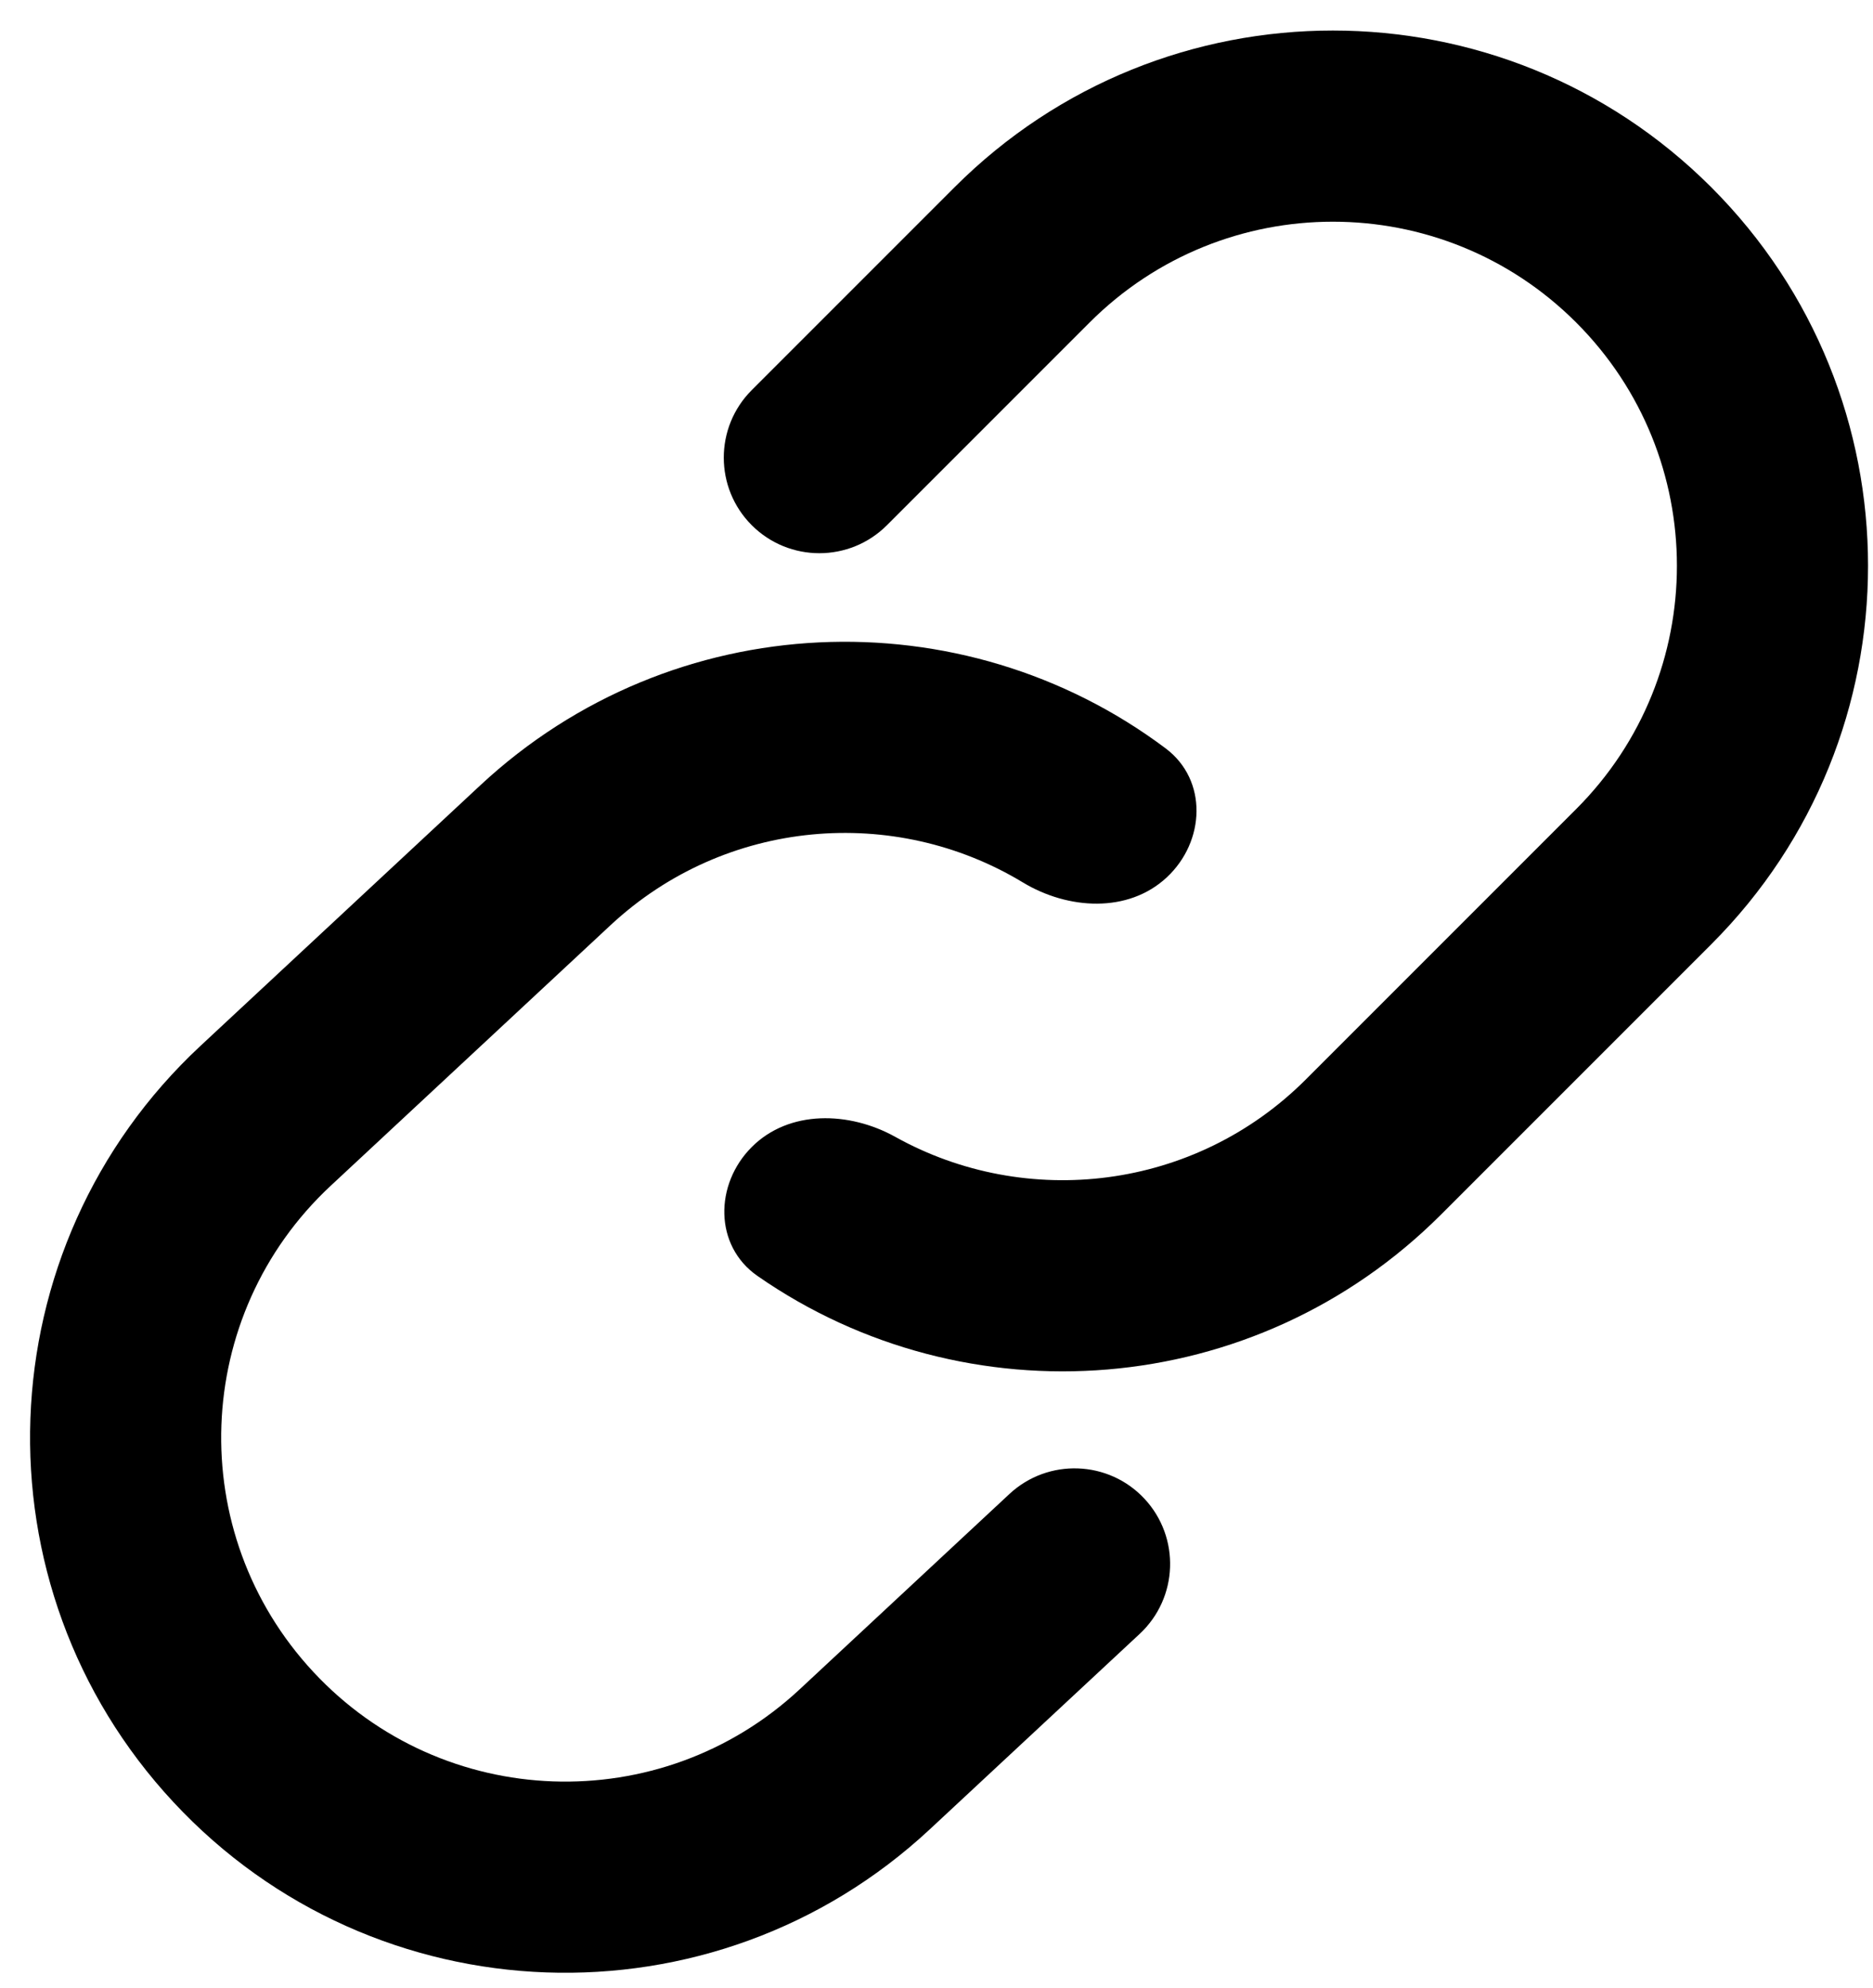 <svg width="49" height="52" viewBox="0 0 49 52" fill="none" xmlns="http://www.w3.org/2000/svg">
<path fill-rule="evenodd" clip-rule="evenodd" d="M29.942 39.203C29.001 38.193 27.419 38.136 26.408 39.077L20.919 44.188C17.281 47.575 11.586 47.371 8.199 43.733C4.812 40.095 5.016 34.4 8.654 31.013L15.973 24.199C18.984 21.396 23.405 21.052 26.759 23.081C27.941 23.795 29.512 23.891 30.523 22.95C31.533 22.01 31.6 20.405 30.496 19.576C25.177 15.585 17.604 15.85 12.566 20.54L5.247 27.354C-0.412 32.622 -0.729 41.481 4.54 47.14C9.808 52.799 18.667 53.116 24.326 47.847L29.815 42.737C30.826 41.796 30.882 40.214 29.942 39.203Z" fill="black"/>
<path fill-rule="evenodd" clip-rule="evenodd" d="M19.667 13.738C20.644 14.714 22.227 14.714 23.203 13.738L28.506 8.435C32.021 4.92 37.719 4.92 41.234 8.435C44.749 11.95 44.749 17.648 41.234 21.163L34.163 28.234C31.254 31.143 26.848 31.644 23.423 29.737C22.217 29.066 20.644 29.025 19.667 30.002C18.691 30.978 18.681 32.584 19.815 33.373C25.273 37.171 32.832 36.636 37.699 31.769L44.77 24.698C50.237 19.231 50.237 10.367 44.77 4.899C39.302 -0.568 30.438 -0.568 24.971 4.899L19.667 10.203C18.691 11.179 18.691 12.762 19.667 13.738Z" fill="black"/>
</svg>

